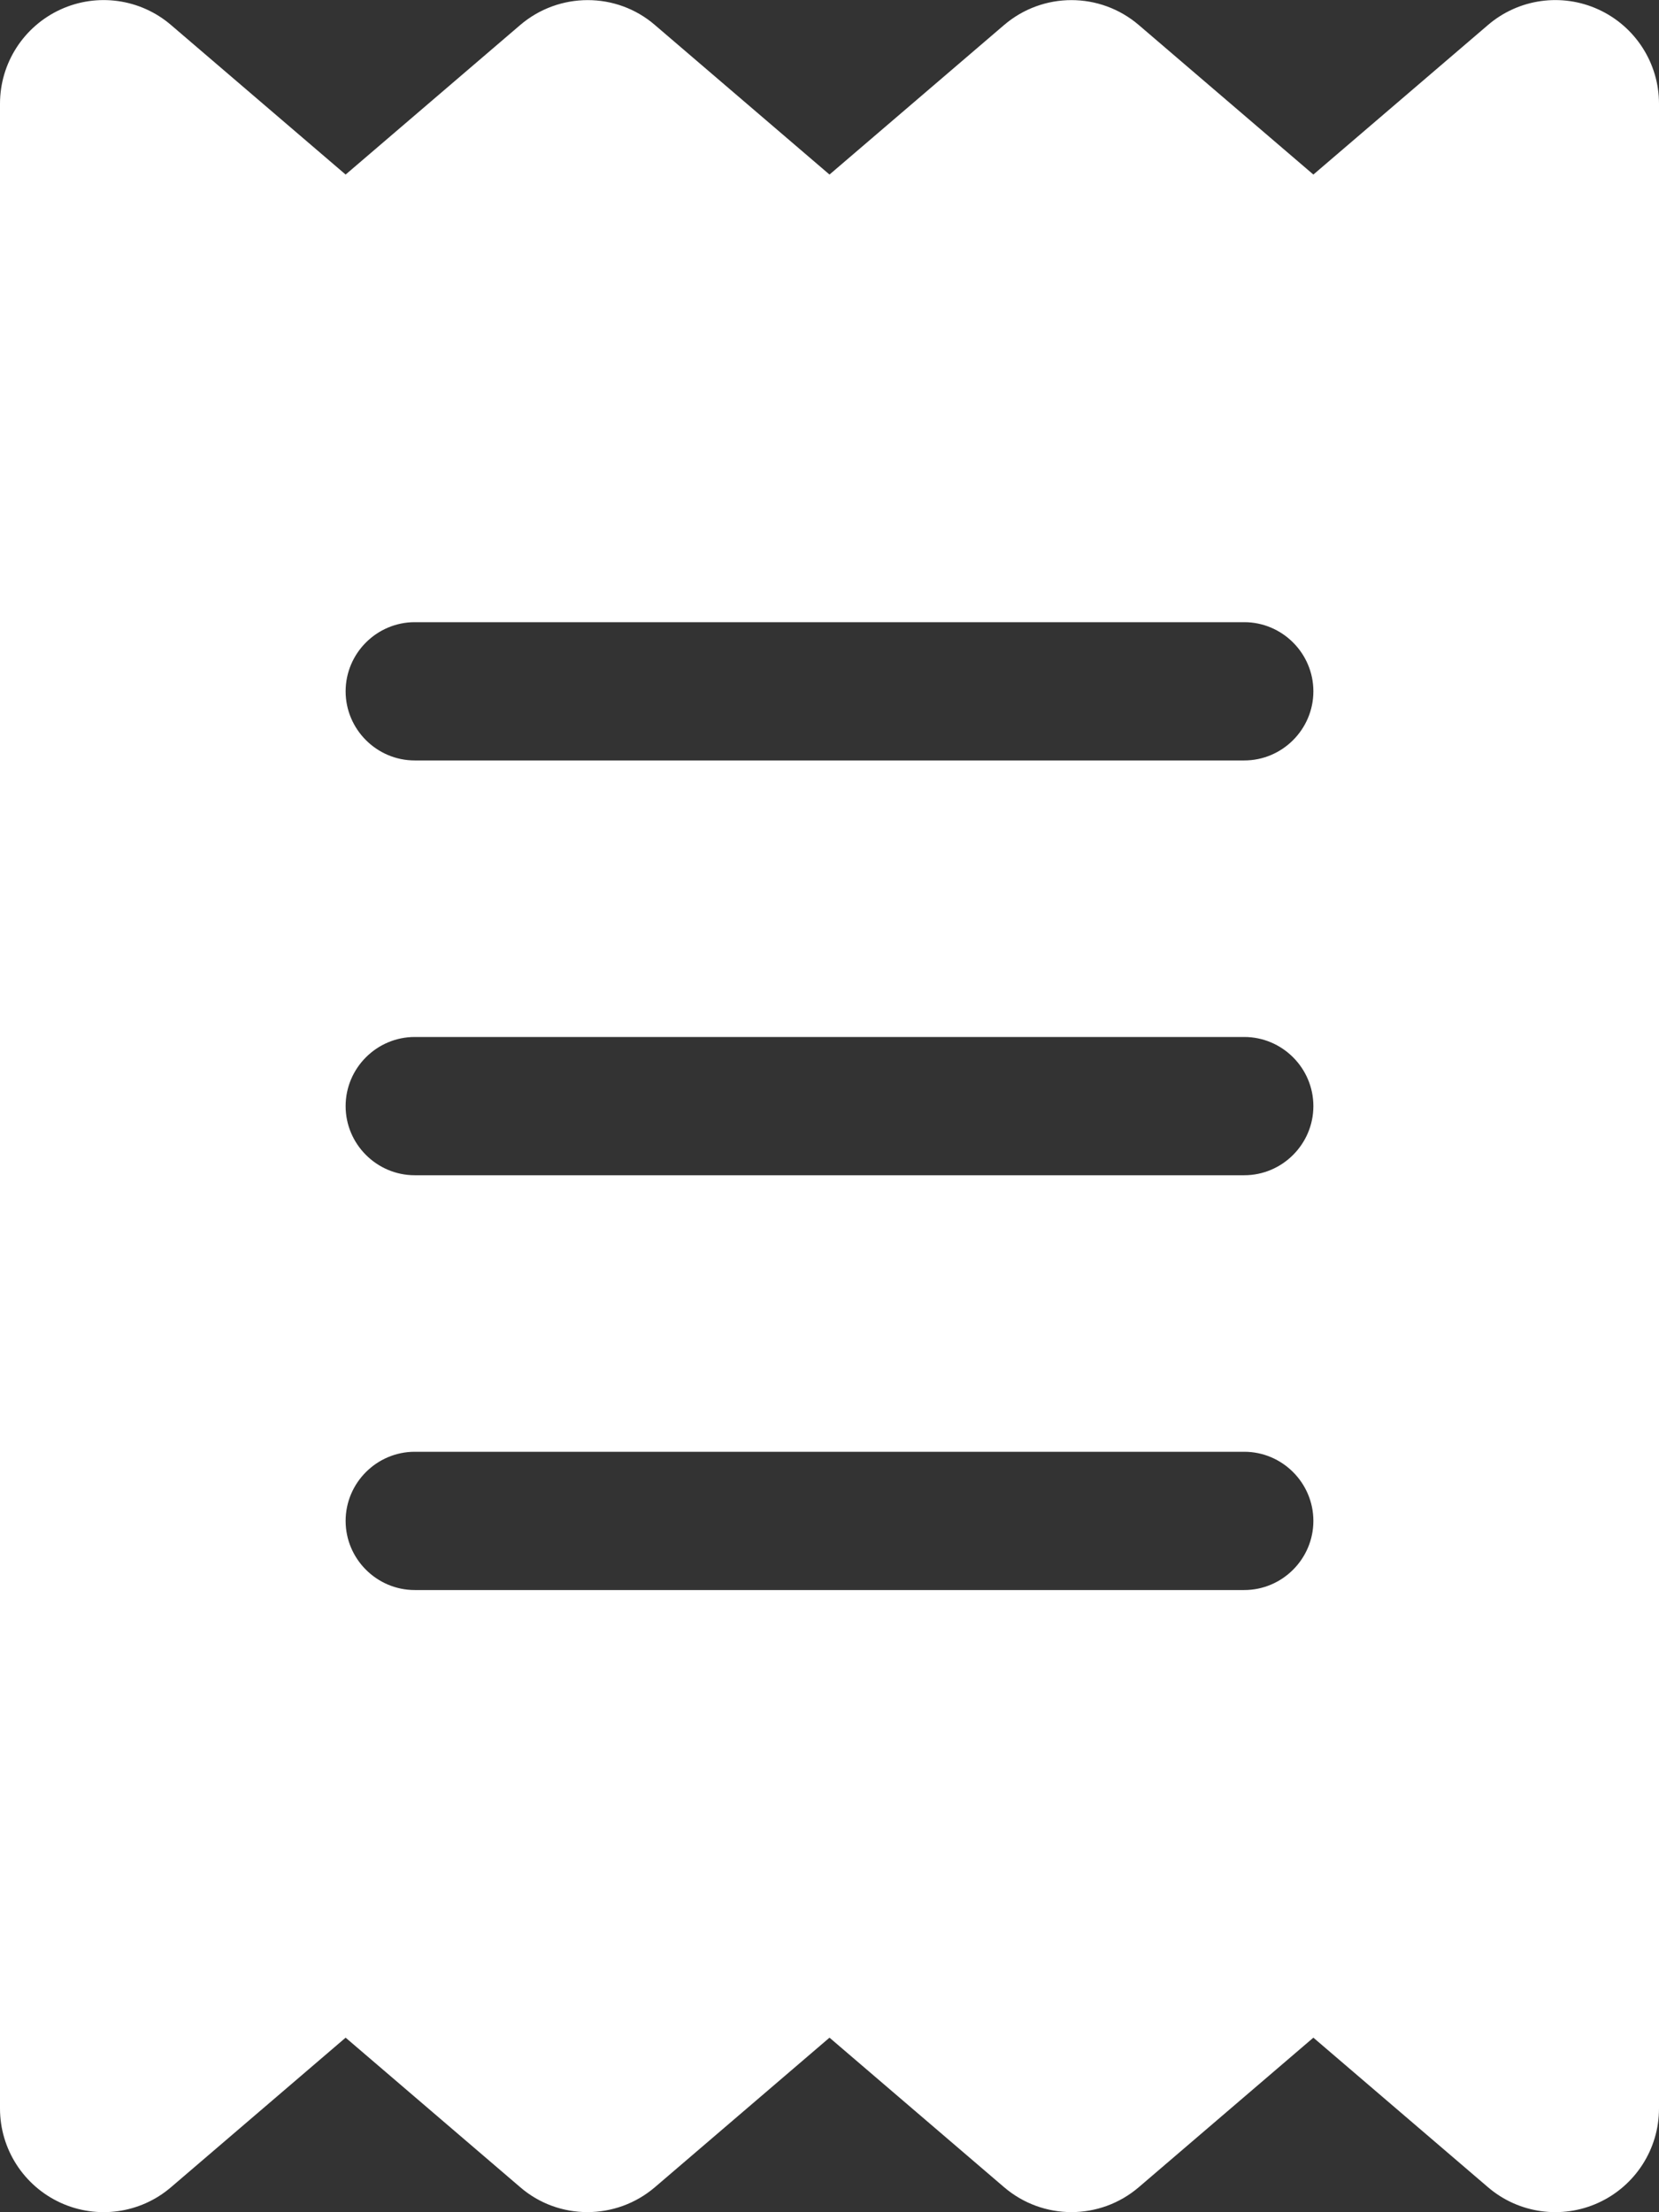 <?xml version="1.0" encoding="utf-8"?>
<!-- Generator: Adobe Illustrator 27.3.1, SVG Export Plug-In . SVG Version: 6.00 Build 0)  -->
<svg version="1.1" id="Layer_1" xmlns="http://www.w3.org/2000/svg" xmlns:xlink="http://www.w3.org/1999/xlink" x="0px" y="0px"
	 viewBox="0 0 384 512" style="enable-background:new 0 0 384 512;" xml:space="preserve">
<rect x="0" y="0" width="384" height="512" fill="#333333" stroke="none"/>
<style type="text/css">
	.st0{fill:#FFFFFF;}
</style>
<path class="st0" d="M14,2.2c8.5-3.9,18.5-2.5,25.6,3.6L80,40.4l40.4-34.6c9-7.7,22.3-7.7,31.2,0L192,40.4l40.4-34.6
	c9-7.7,22.2-7.7,31.2,0L304,40.4l40.4-34.6c7.1-6.1,17.1-7.5,25.6-3.6s14,12.4,14,21.8v464c0,9.4-5.5,17.9-14,21.8
	c-8.5,3.9-18.5,2.5-25.6-3.6L304,471.6l-40.4,34.6c-9,7.7-22.2,7.7-31.2,0L192,471.6l-40.4,34.6c-9,7.7-22.3,7.7-31.2,0L80,471.6
	l-40.4,34.6c-7.1,6.1-17.1,7.5-25.6,3.6S0,497.4,0,488V24C0,14.6,5.5,6.1,14,2.2z M96,144c-8.8,0-16,7.2-16,16s7.2,16,16,16h192
	c8.8,0,16-7.2,16-16s-7.2-16-16-16H96z M80,352c0,8.8,7.2,16,16,16h192c8.8,0,16-7.2,16-16s-7.2-16-16-16H96
	C87.2,336,80,343.2,80,352z M96,240c-8.8,0-16,7.2-16,16c0,8.8,7.2,16,16,16h192c8.8,0,16-7.2,16-16s-7.2-16-16-16H96z"/>
</svg>
